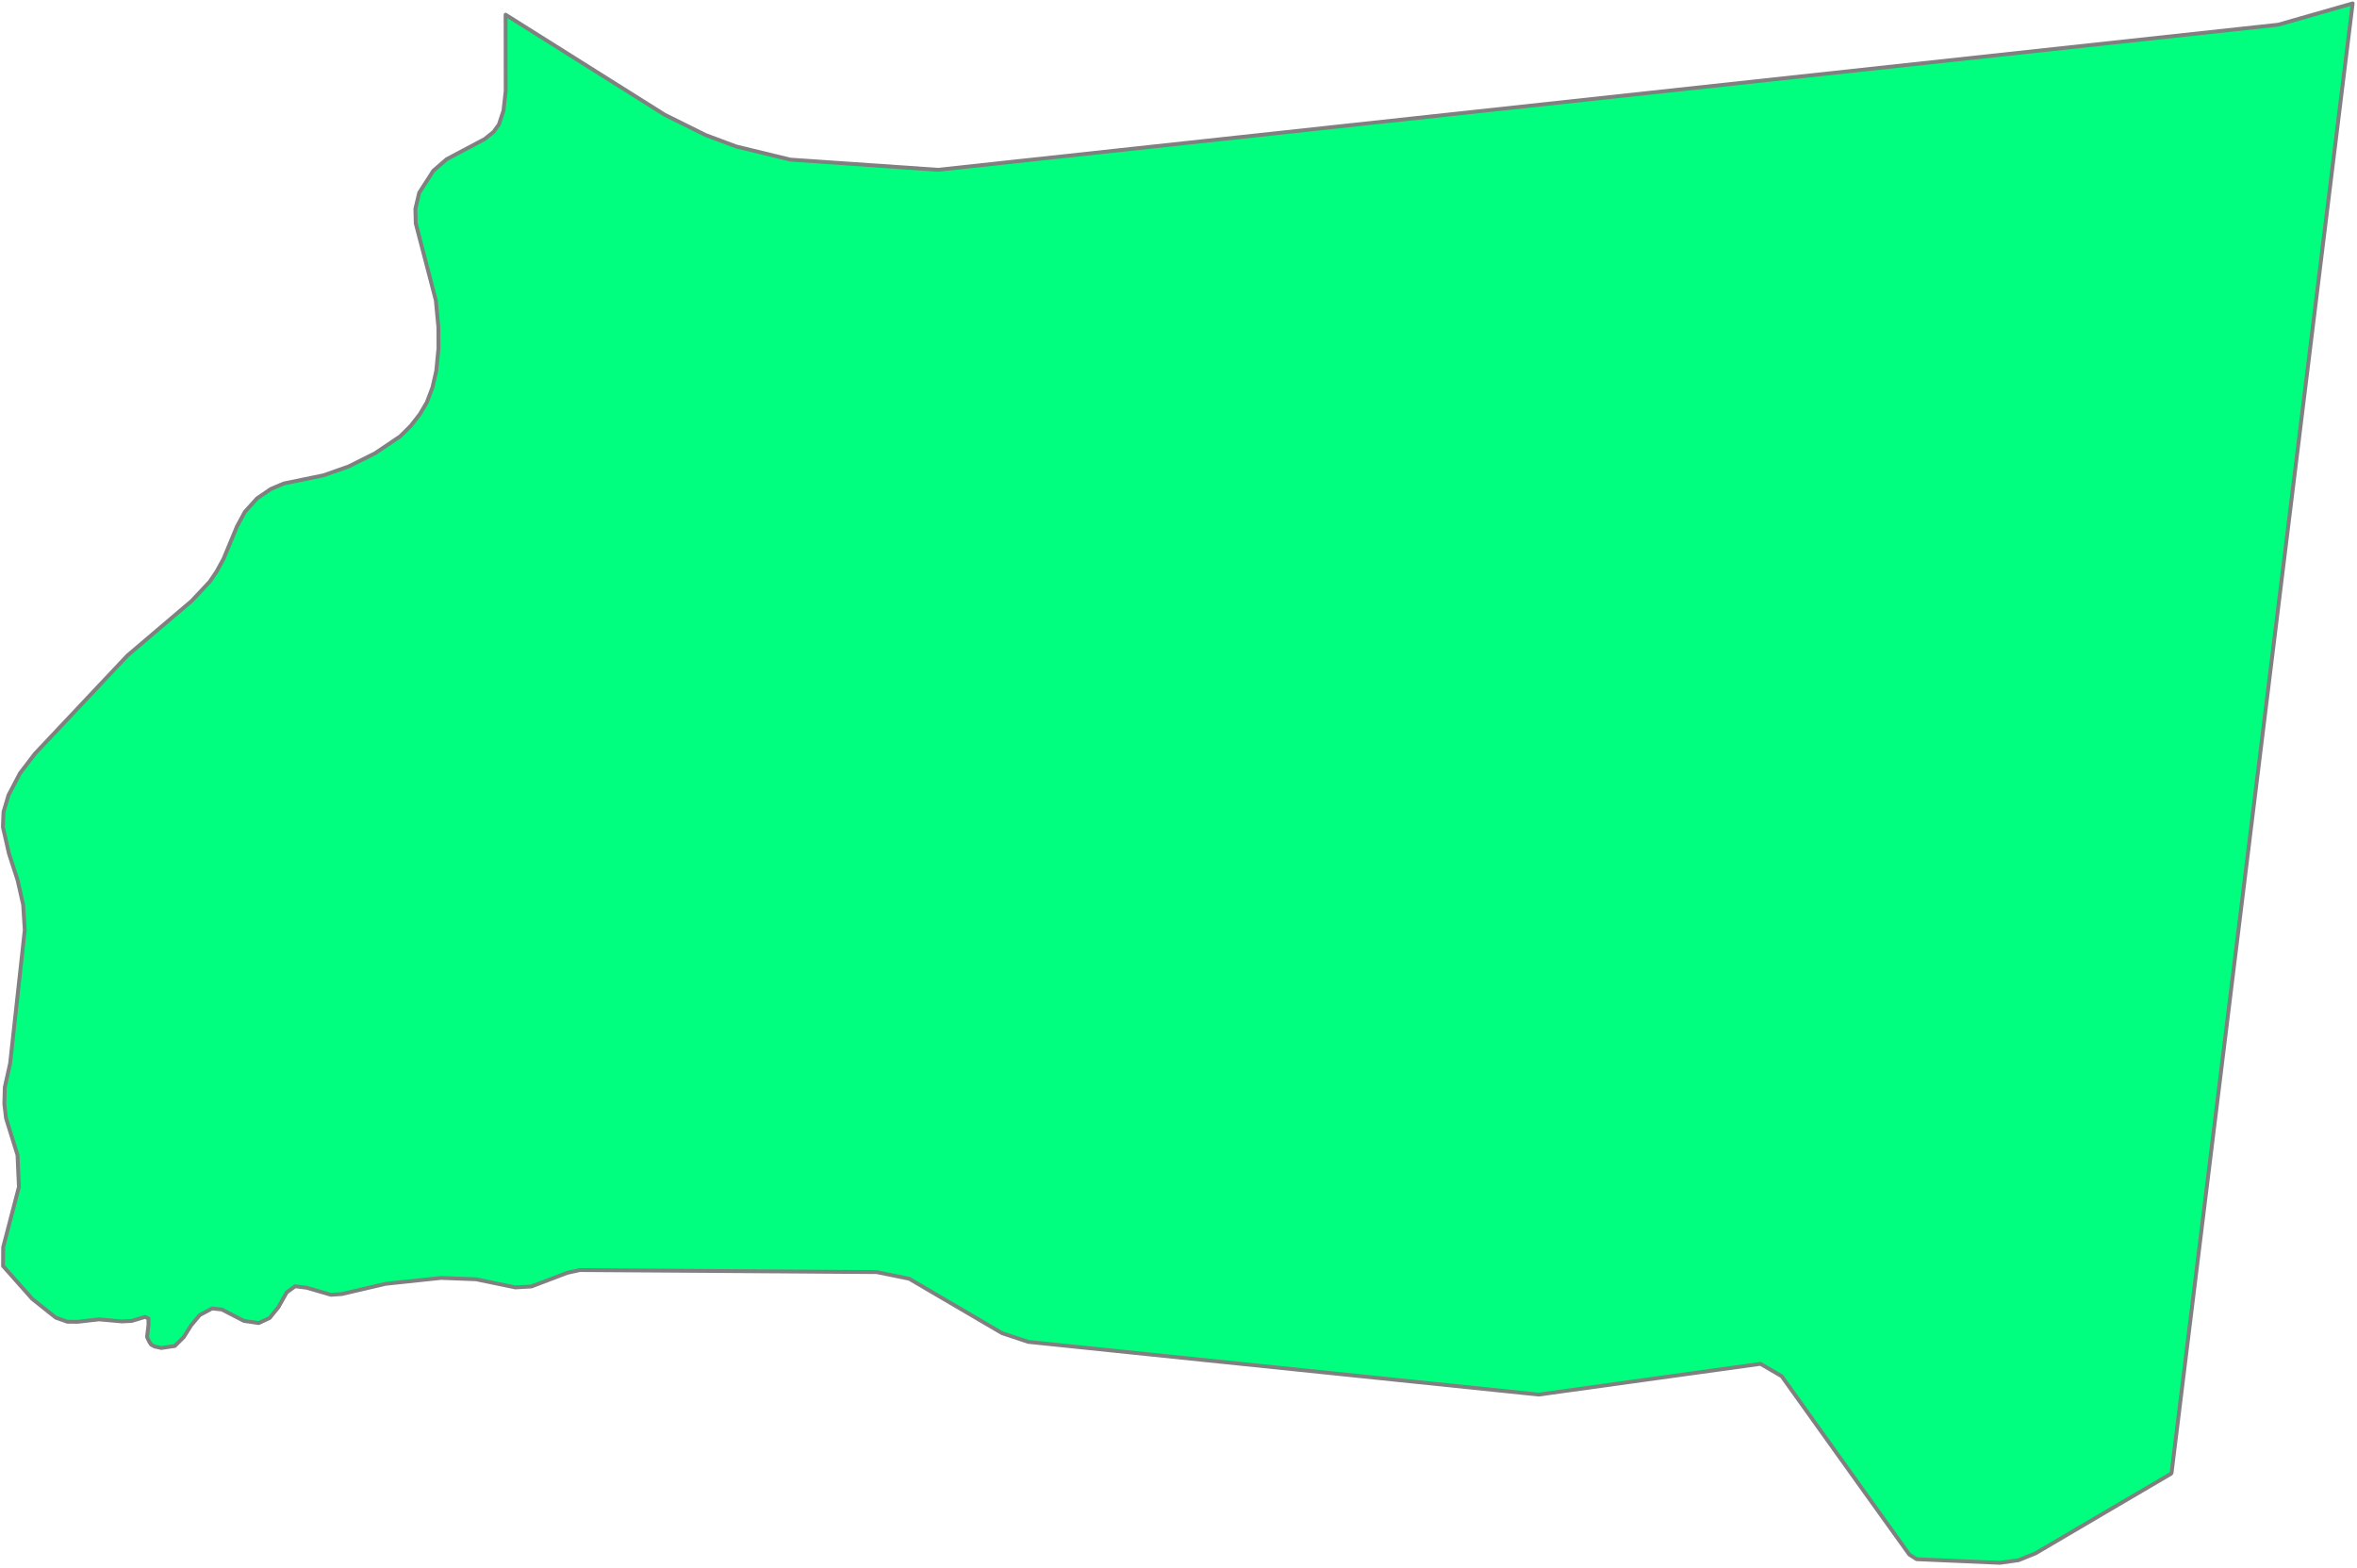 <svg width="609" height="405" viewBox="0 0 609 405" fill="none" xmlns="http://www.w3.org/2000/svg">
<path d="M561.071 380.567L560.924 380.766L544.071 390.651L525.935 401.315L521.565 403.087L516.754 403.766L497.279 402.92L495.208 402.83L493.336 401.633L480.839 384.21L469.9 368.911L460.352 355.554L454.866 352.362L422.015 356.912L397.586 360.304L361.714 356.599L333.755 353.711L297.019 349.925L265.692 346.685L258.938 344.443L234.903 330.364L226.514 328.659L201.672 328.483L197.995 328.46L179.746 328.331L149.802 328.132L146.577 328.844L137.309 332.369L133.148 332.616L123.002 330.512L113.982 330.16L99.675 331.675L88.323 334.326L85.511 334.521L79.279 332.701L76.267 332.317L74.092 333.884L71.93 337.717L69.684 340.501L66.857 341.821L63.015 341.261L57.338 338.325L54.816 338.045L51.624 339.75L49.377 342.425L47.482 345.45L45.174 347.745L41.692 348.262L39.944 347.878L39.065 347.407L38.576 346.661L37.987 345.422L38.367 342.339V340.643L37.488 340.235L34.021 341.275L31.437 341.394L25.585 340.867L20.056 341.498L17.377 341.475L14.422 340.425L8.309 335.556L0.79 327.087L0.823 322.232L4.889 306.652L4.523 298.416L1.559 288.916L1.122 285.192L1.236 280.922L2.618 274.728L6.399 240.276L5.986 233.745L4.542 227.389L2.295 220.468L0.752 213.662L0.913 209.757L2.205 205.411L5.16 199.782L9.012 194.742L32.914 169.373L49.544 155.237L54.203 150.259L55.966 147.651L57.733 144.43L61.224 136.028L63.262 132.251L66.425 128.755L69.964 126.342L73.332 124.913L83.582 122.804L90.123 120.495L96.915 117.094L103.385 112.738L106.135 110.012L108.472 107.019L110.282 103.951L111.735 100.108L112.719 95.828L113.293 89.972L113.27 84.538L112.605 77.565L107.418 57.714L107.327 53.933L108.311 49.801L111.963 44.12L115.402 41.137L125.197 35.945L127.52 34.083L128.916 32.145L130.085 28.597L130.659 23.51L130.636 3.797L171.766 29.656L182.339 34.9L190.229 37.845L204.18 41.237L242.37 43.873L588.635 6.386L607.878 0.881L561.095 380.463L561.071 380.567Z" fill="springgreen" stroke="#808080" stroke-linecap="round" stroke-linejoin="round"/>
</svg>
